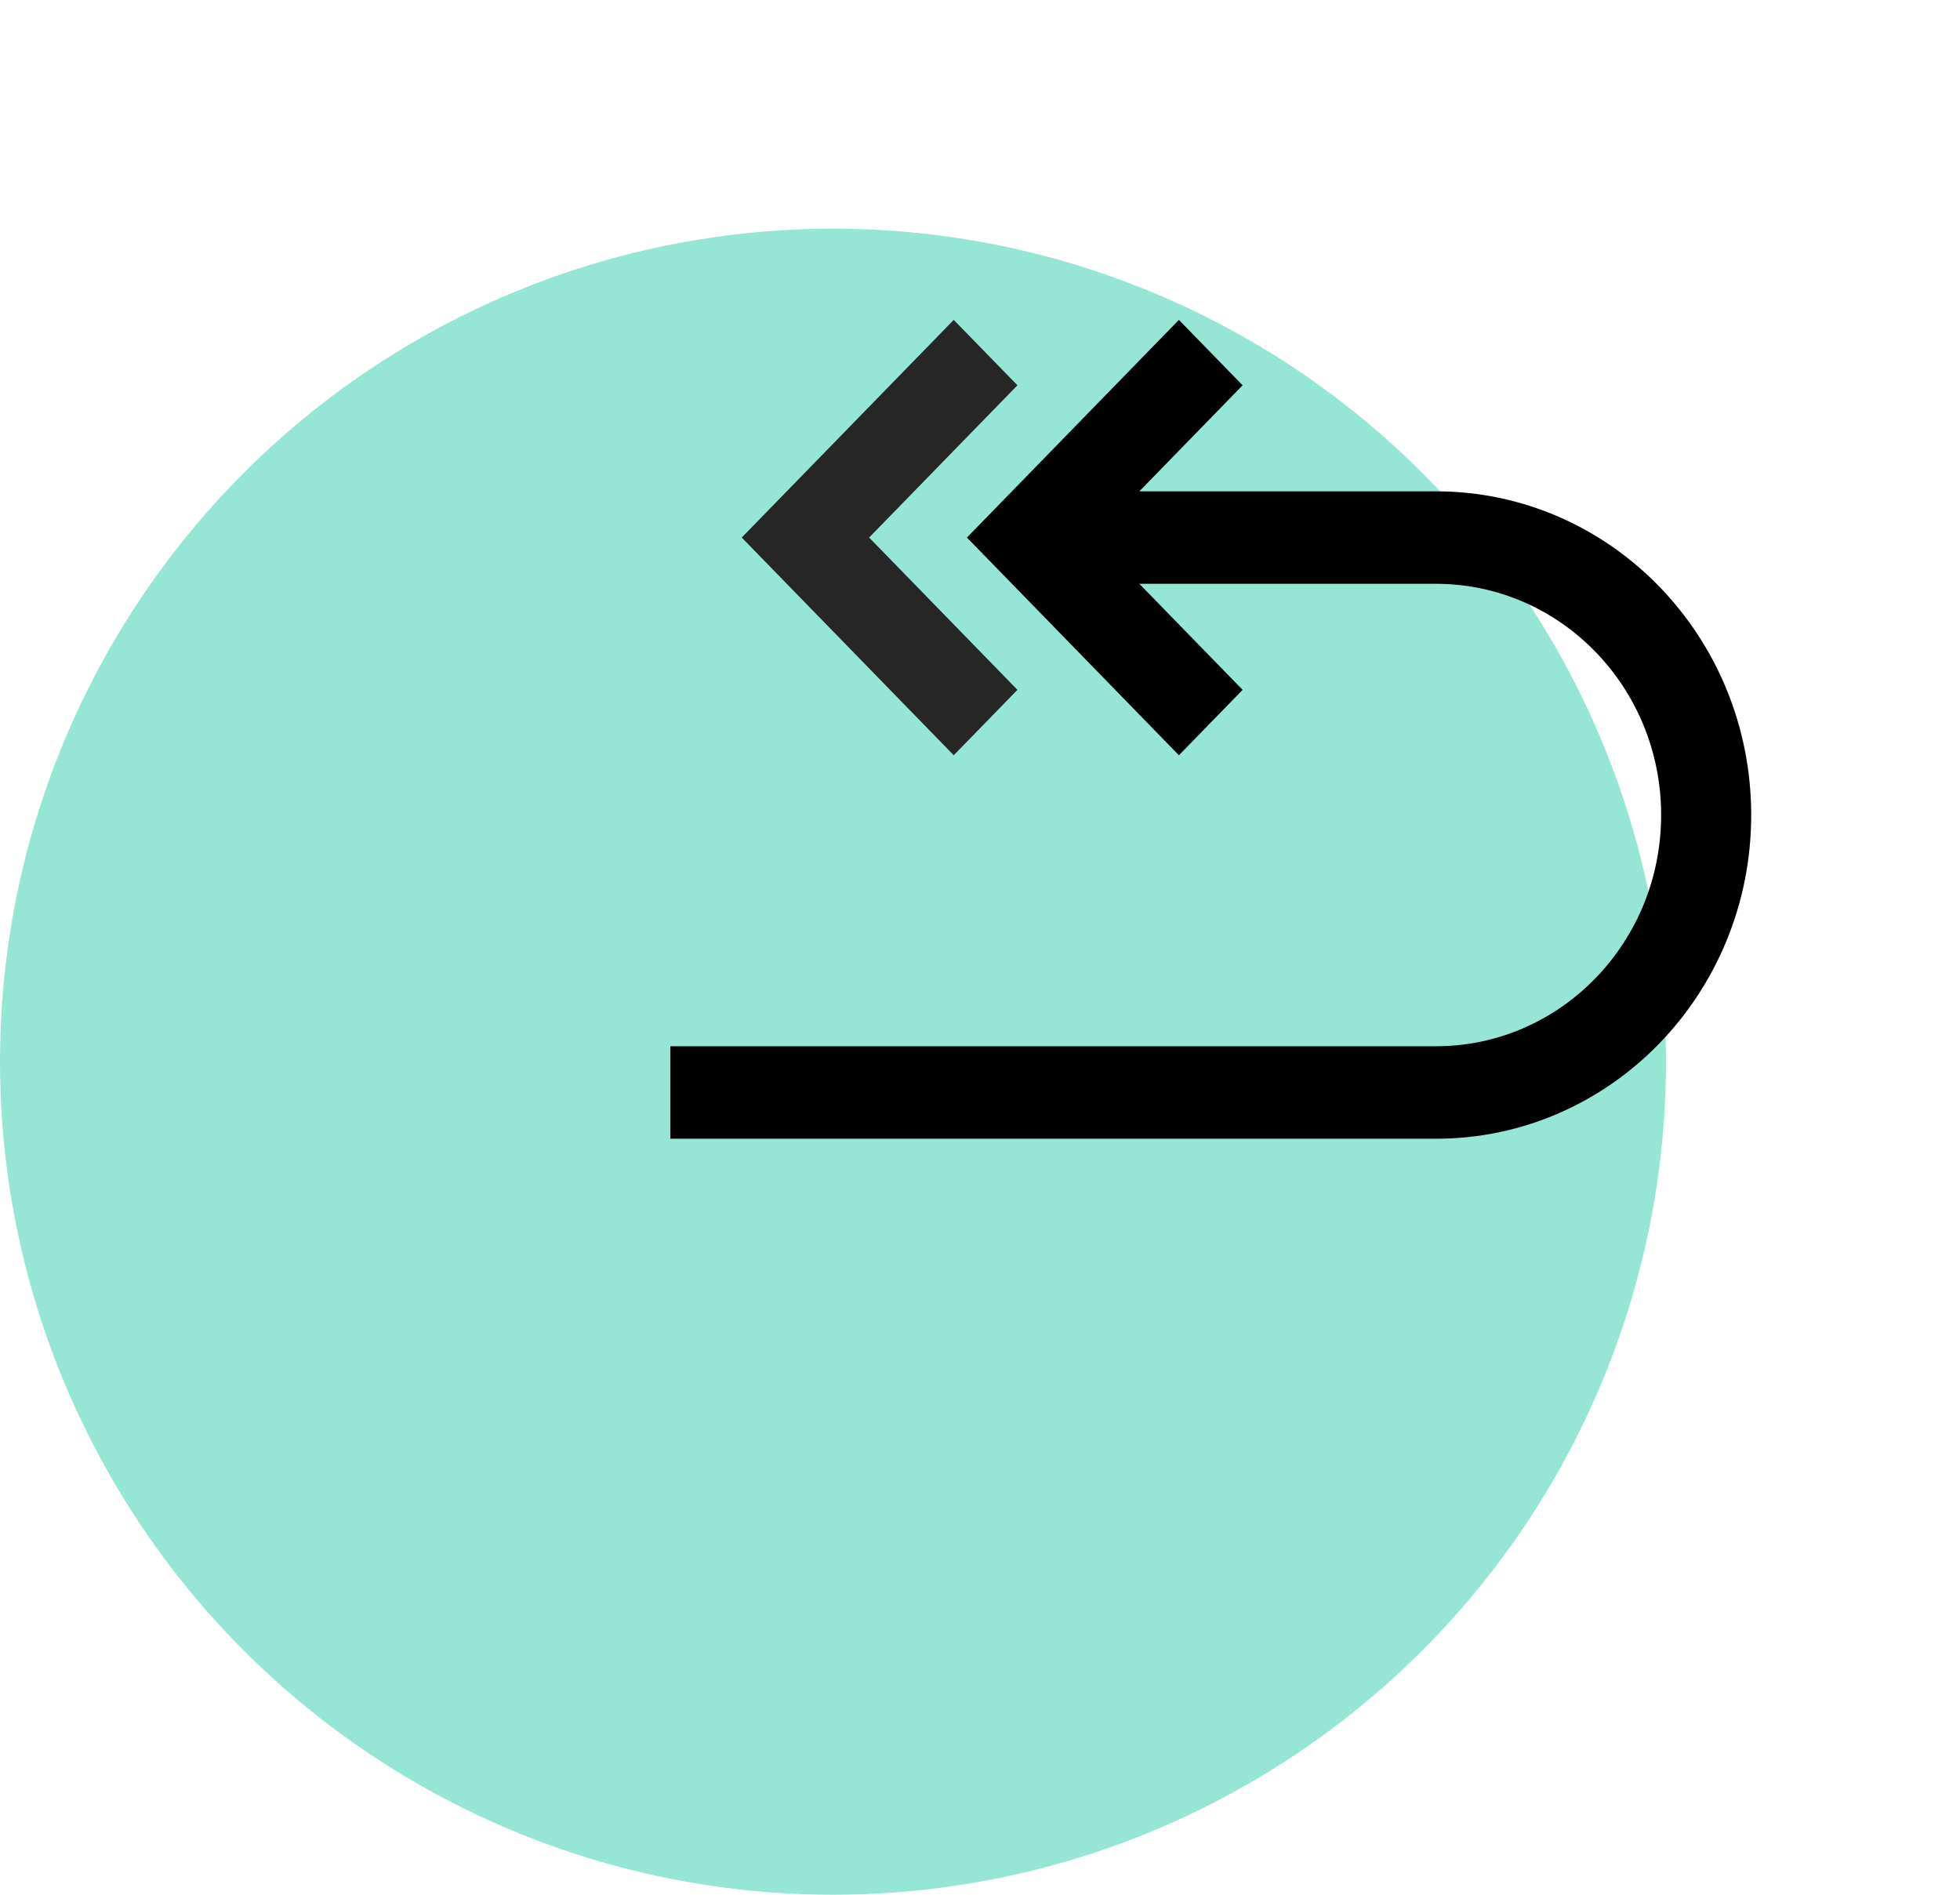 <svg width="60" height="58" viewBox="0 0 60 58" fill="none" xmlns="http://www.w3.org/2000/svg">
<circle cx="25.5" cy="32.5" r="25.5" fill="#96E6D6"/>
<path d="M34.878 15.04H43.957C49.287 15.04 53.608 19.476 53.608 24.949C53.608 30.422 49.287 34.858 43.957 34.858H20.52V32.027H43.957C47.764 32.027 50.851 28.858 50.851 24.949C50.851 21.04 47.764 17.871 43.957 17.871H34.878L38.039 21.117L36.089 23.119L29.6 16.455L36.089 9.792L38.039 11.794L34.878 15.04Z" fill="black"/>
<path d="M26.606 16.455L31.146 21.117L29.196 23.119L22.706 16.455L29.196 9.792L31.146 11.794L26.606 16.455Z" fill="#262626"/>
</svg>
